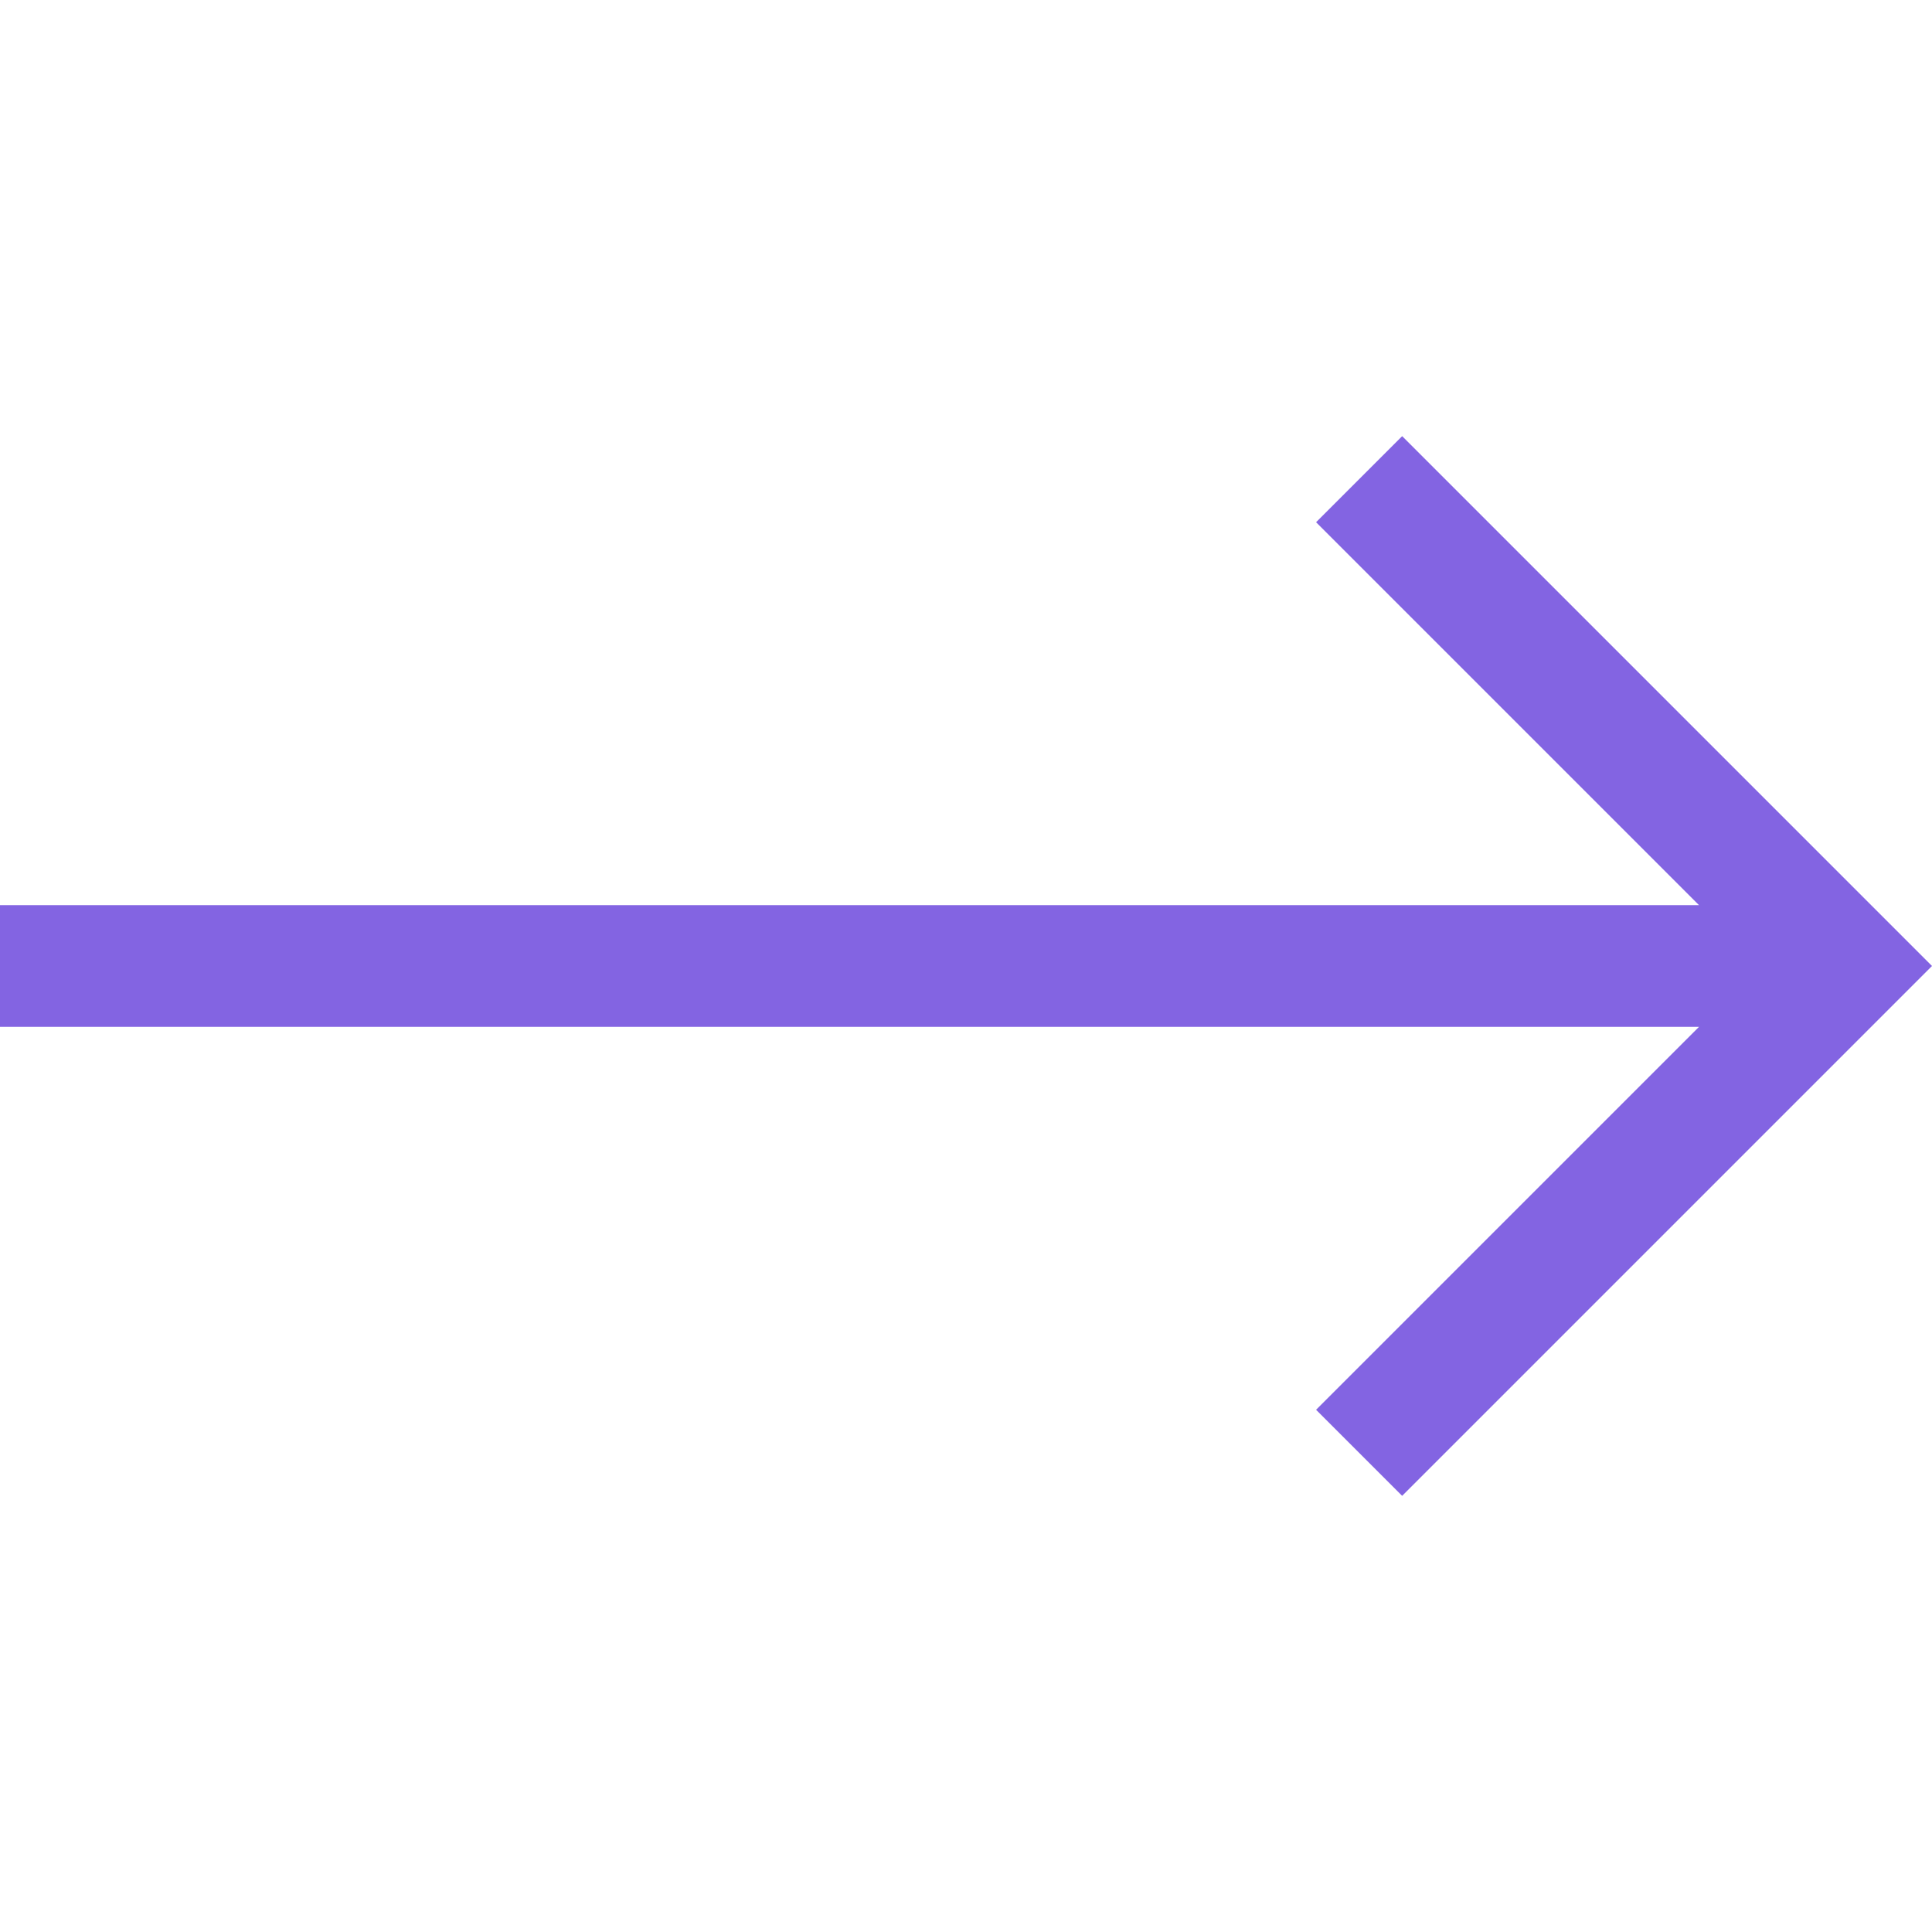 <svg width="20" height="20" viewBox="0 0 20 20" fill="none" xmlns="http://www.w3.org/2000/svg">
<path d="M14.515 4.515L13.624 5.406L17.588 9.37H0V10.63H17.588L13.624 14.594L14.515 15.485L20 10L14.515 4.515Z" fill="#8364E2"/>
</svg>
